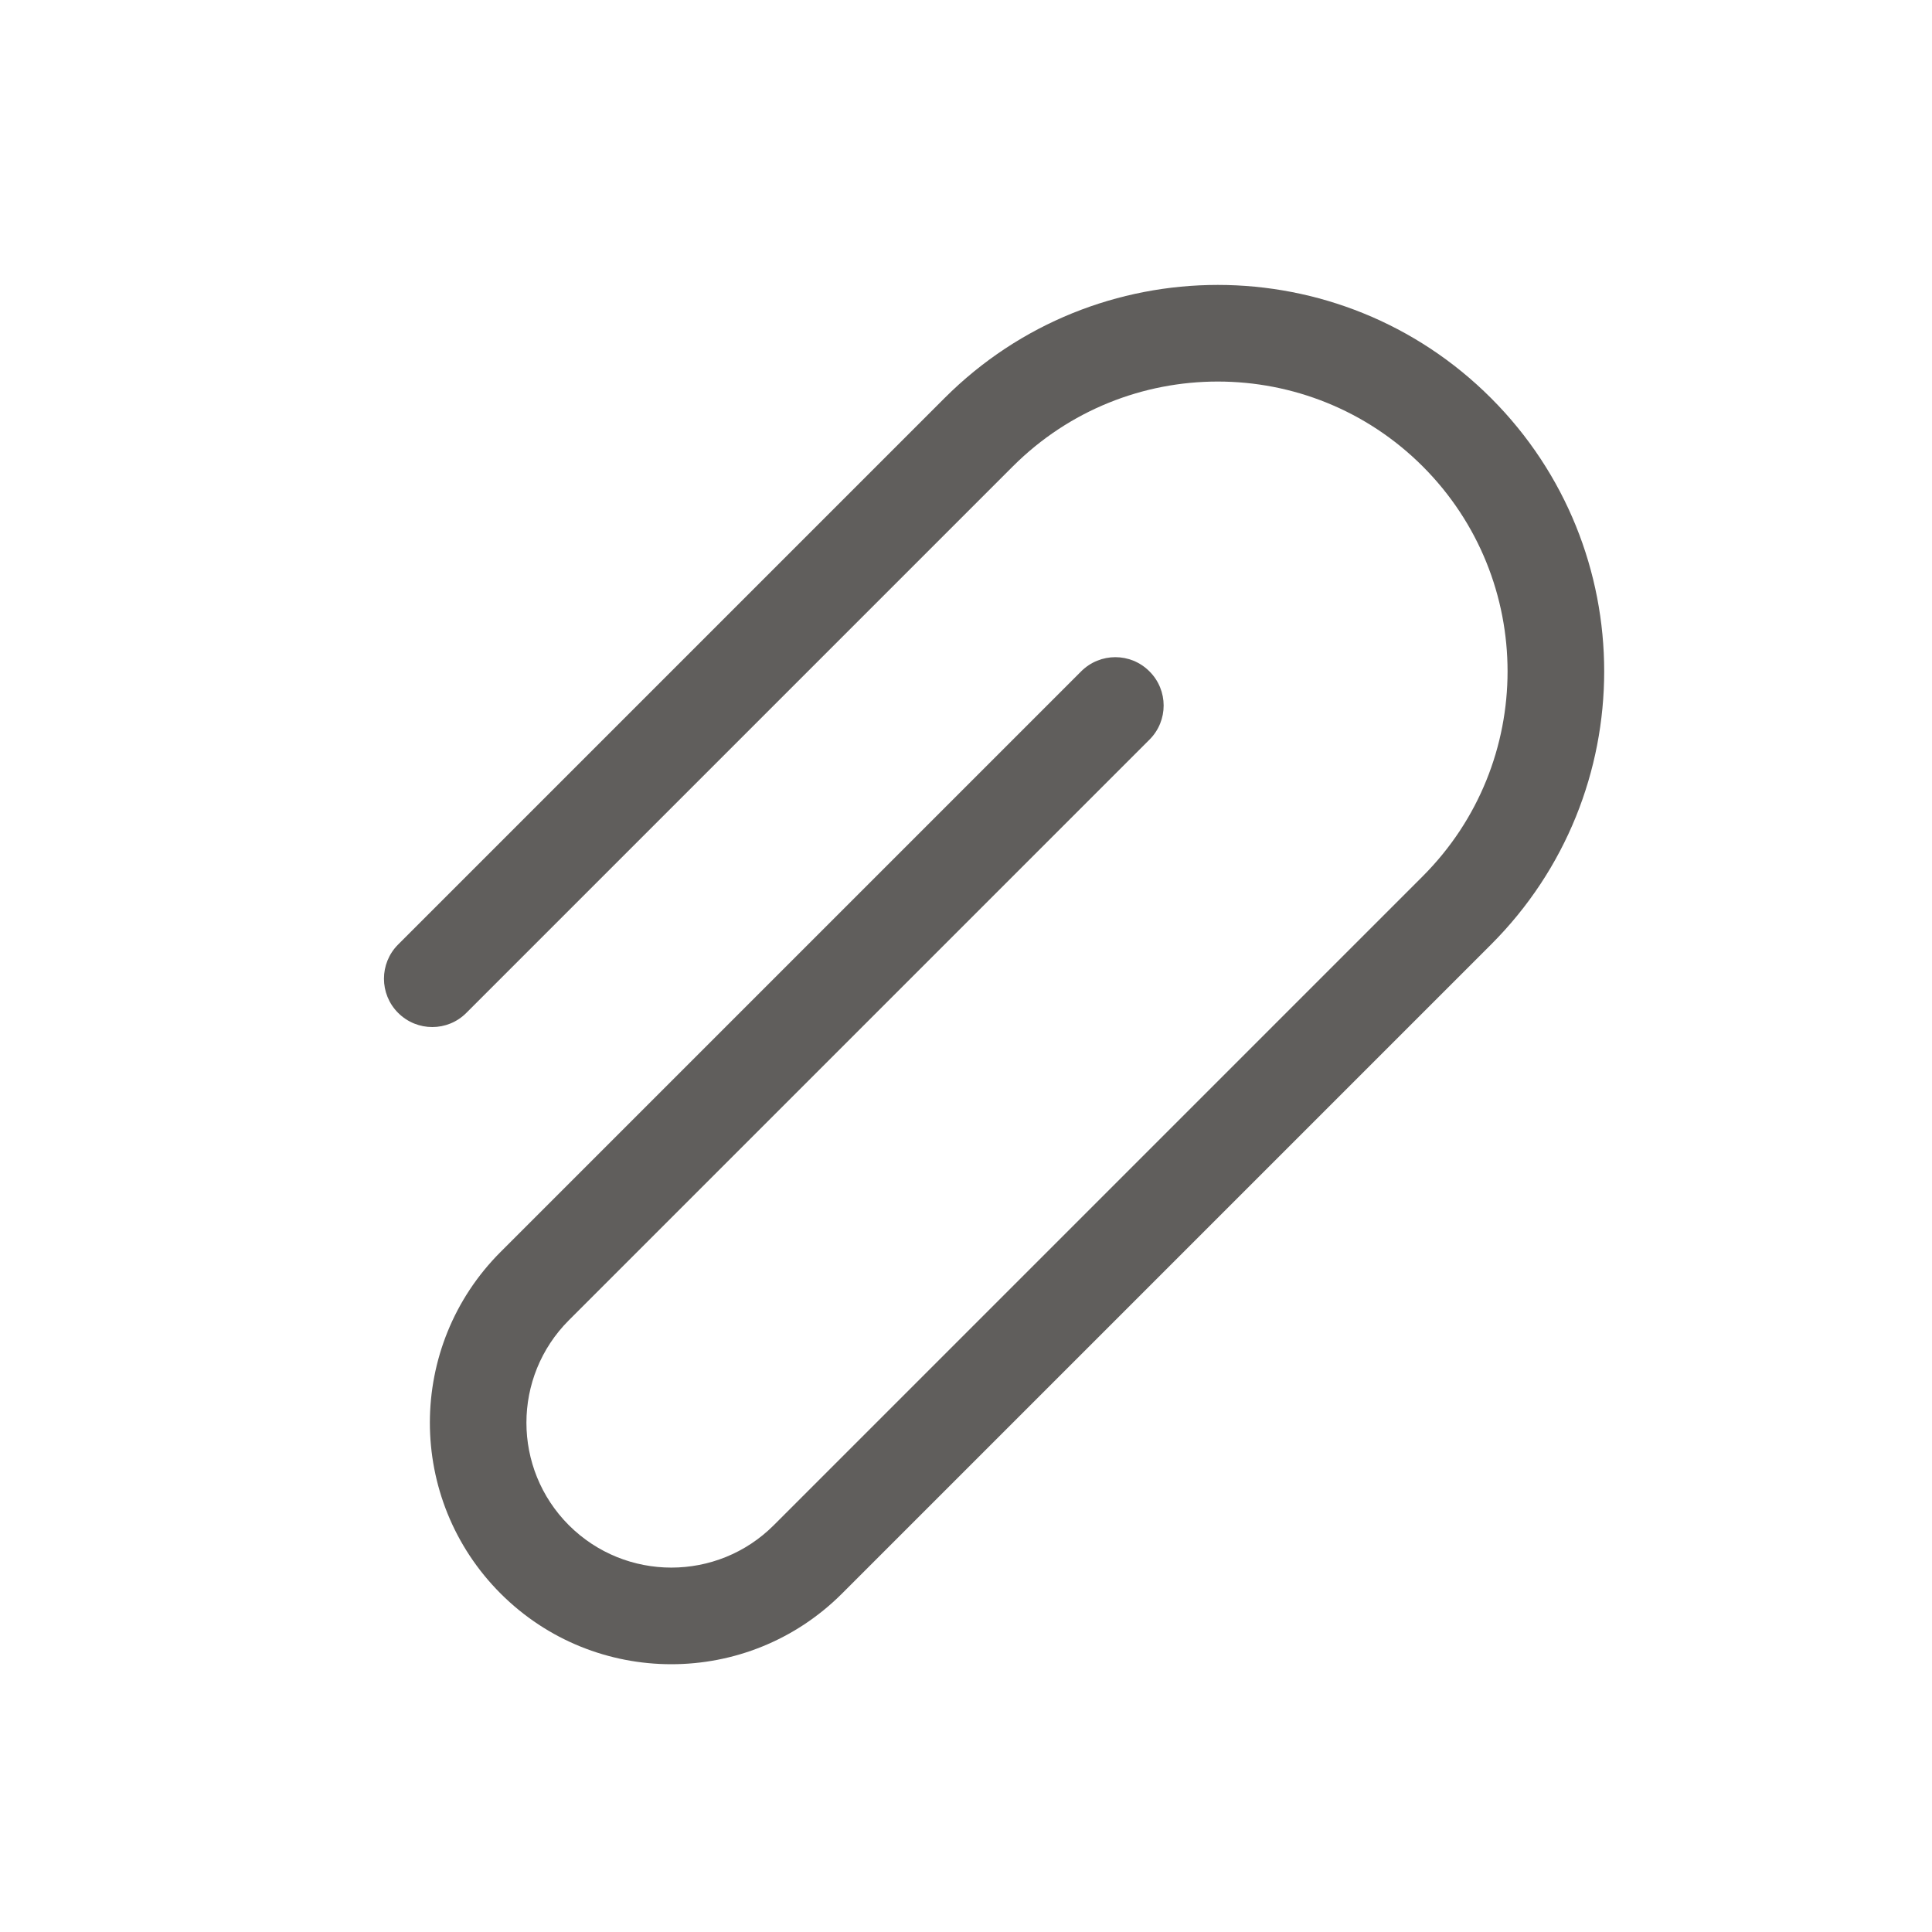 <svg width="20" height="20" viewBox="0 0 20 20" fill="none" xmlns="http://www.w3.org/2000/svg">
<path d="M4.828 10.485L10.485 4.828C11.657 3.657 13.556 3.657 14.728 4.828C15.899 6 15.899 7.899 14.728 9.071L8.01 15.789C7.425 16.374 6.475 16.374 5.889 15.789C5.303 15.203 5.303 14.253 5.889 13.667L11.899 7.657C12.095 7.462 12.095 7.145 11.899 6.95C11.704 6.754 11.388 6.754 11.192 6.95L5.182 12.96C4.206 13.936 4.206 15.519 5.182 16.496C6.158 17.472 7.741 17.472 8.717 16.496L15.435 9.778C16.997 8.216 16.997 5.683 15.435 4.121C13.873 2.559 11.34 2.559 9.778 4.121L4.121 9.778C3.926 9.973 3.926 10.29 4.121 10.485C4.317 10.681 4.633 10.681 4.828 10.485Z" fill="#605E5C"/>
</svg>

